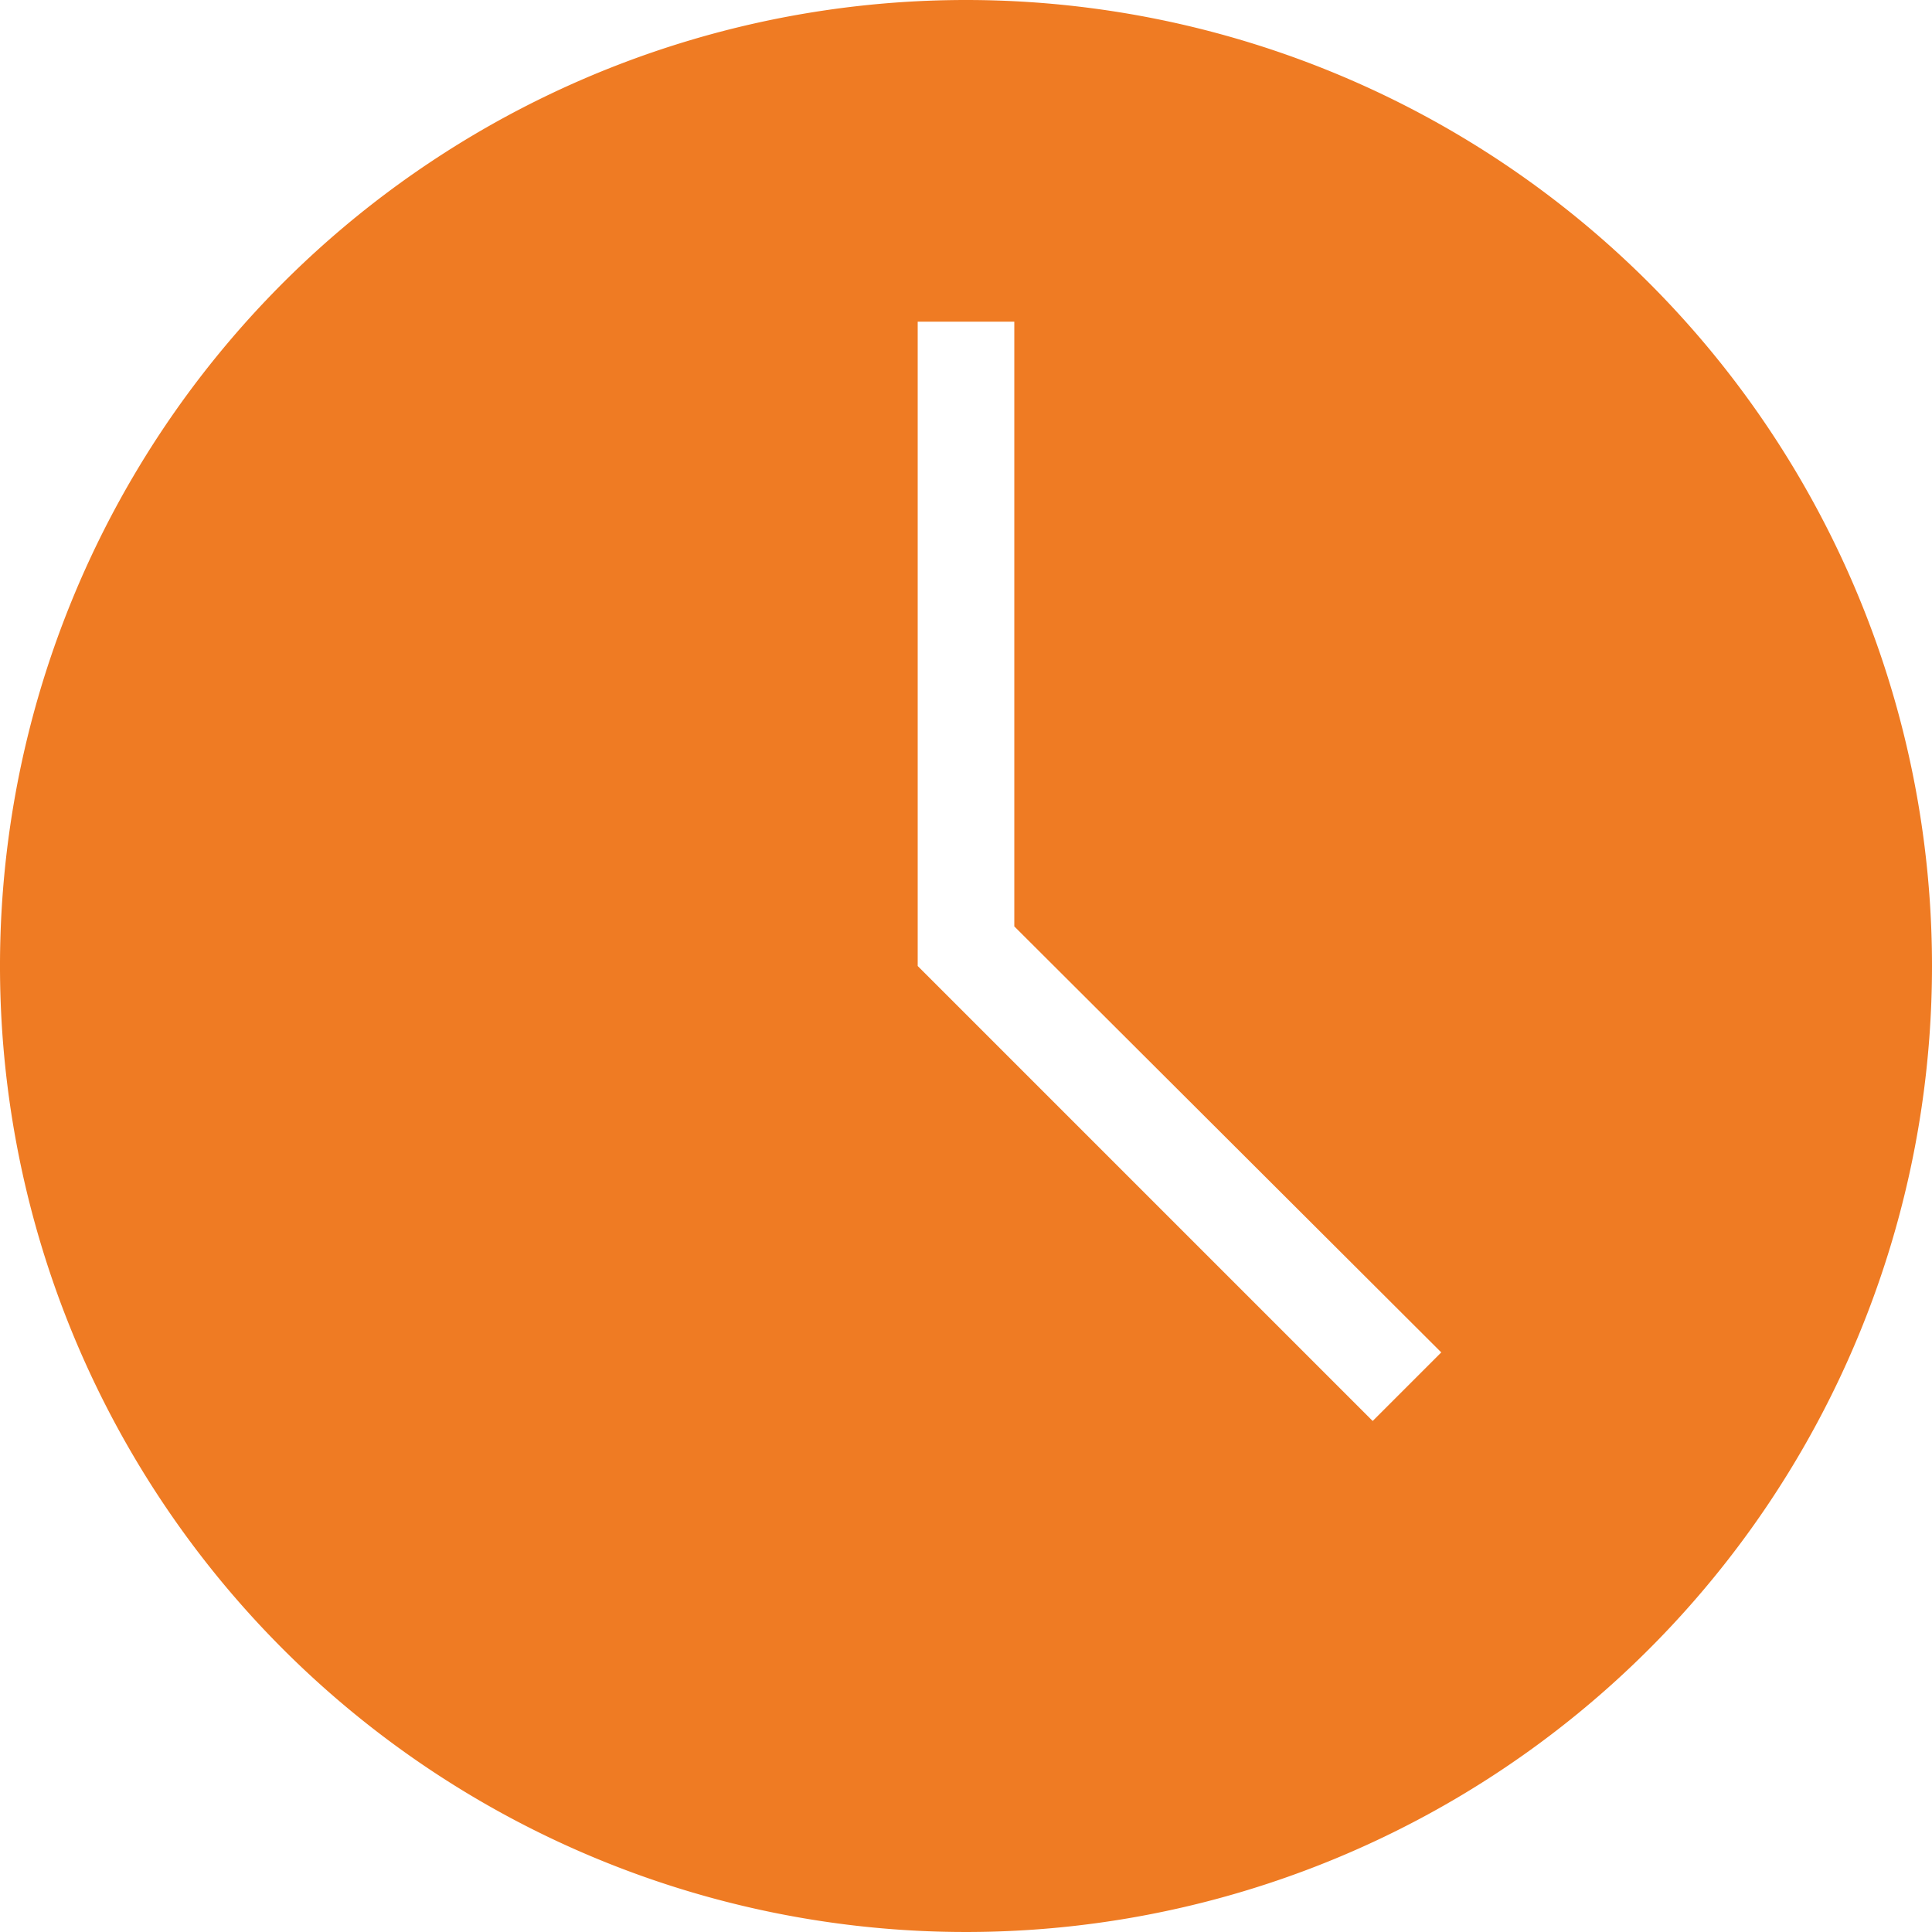<svg id="Lager_2" data-name="Lager 2" xmlns="http://www.w3.org/2000/svg" viewBox="0 0 20 20"><defs><style>.cls-1{fill:#ef7b23;}</style></defs><path class="cls-1" d="M10,0A10,10,0,1,0,20,10,10,10,0,0,0,10,0Zm4.21,14.71L9.5,10h0V3.33h1V9.59L14.92,14Z"/></svg>